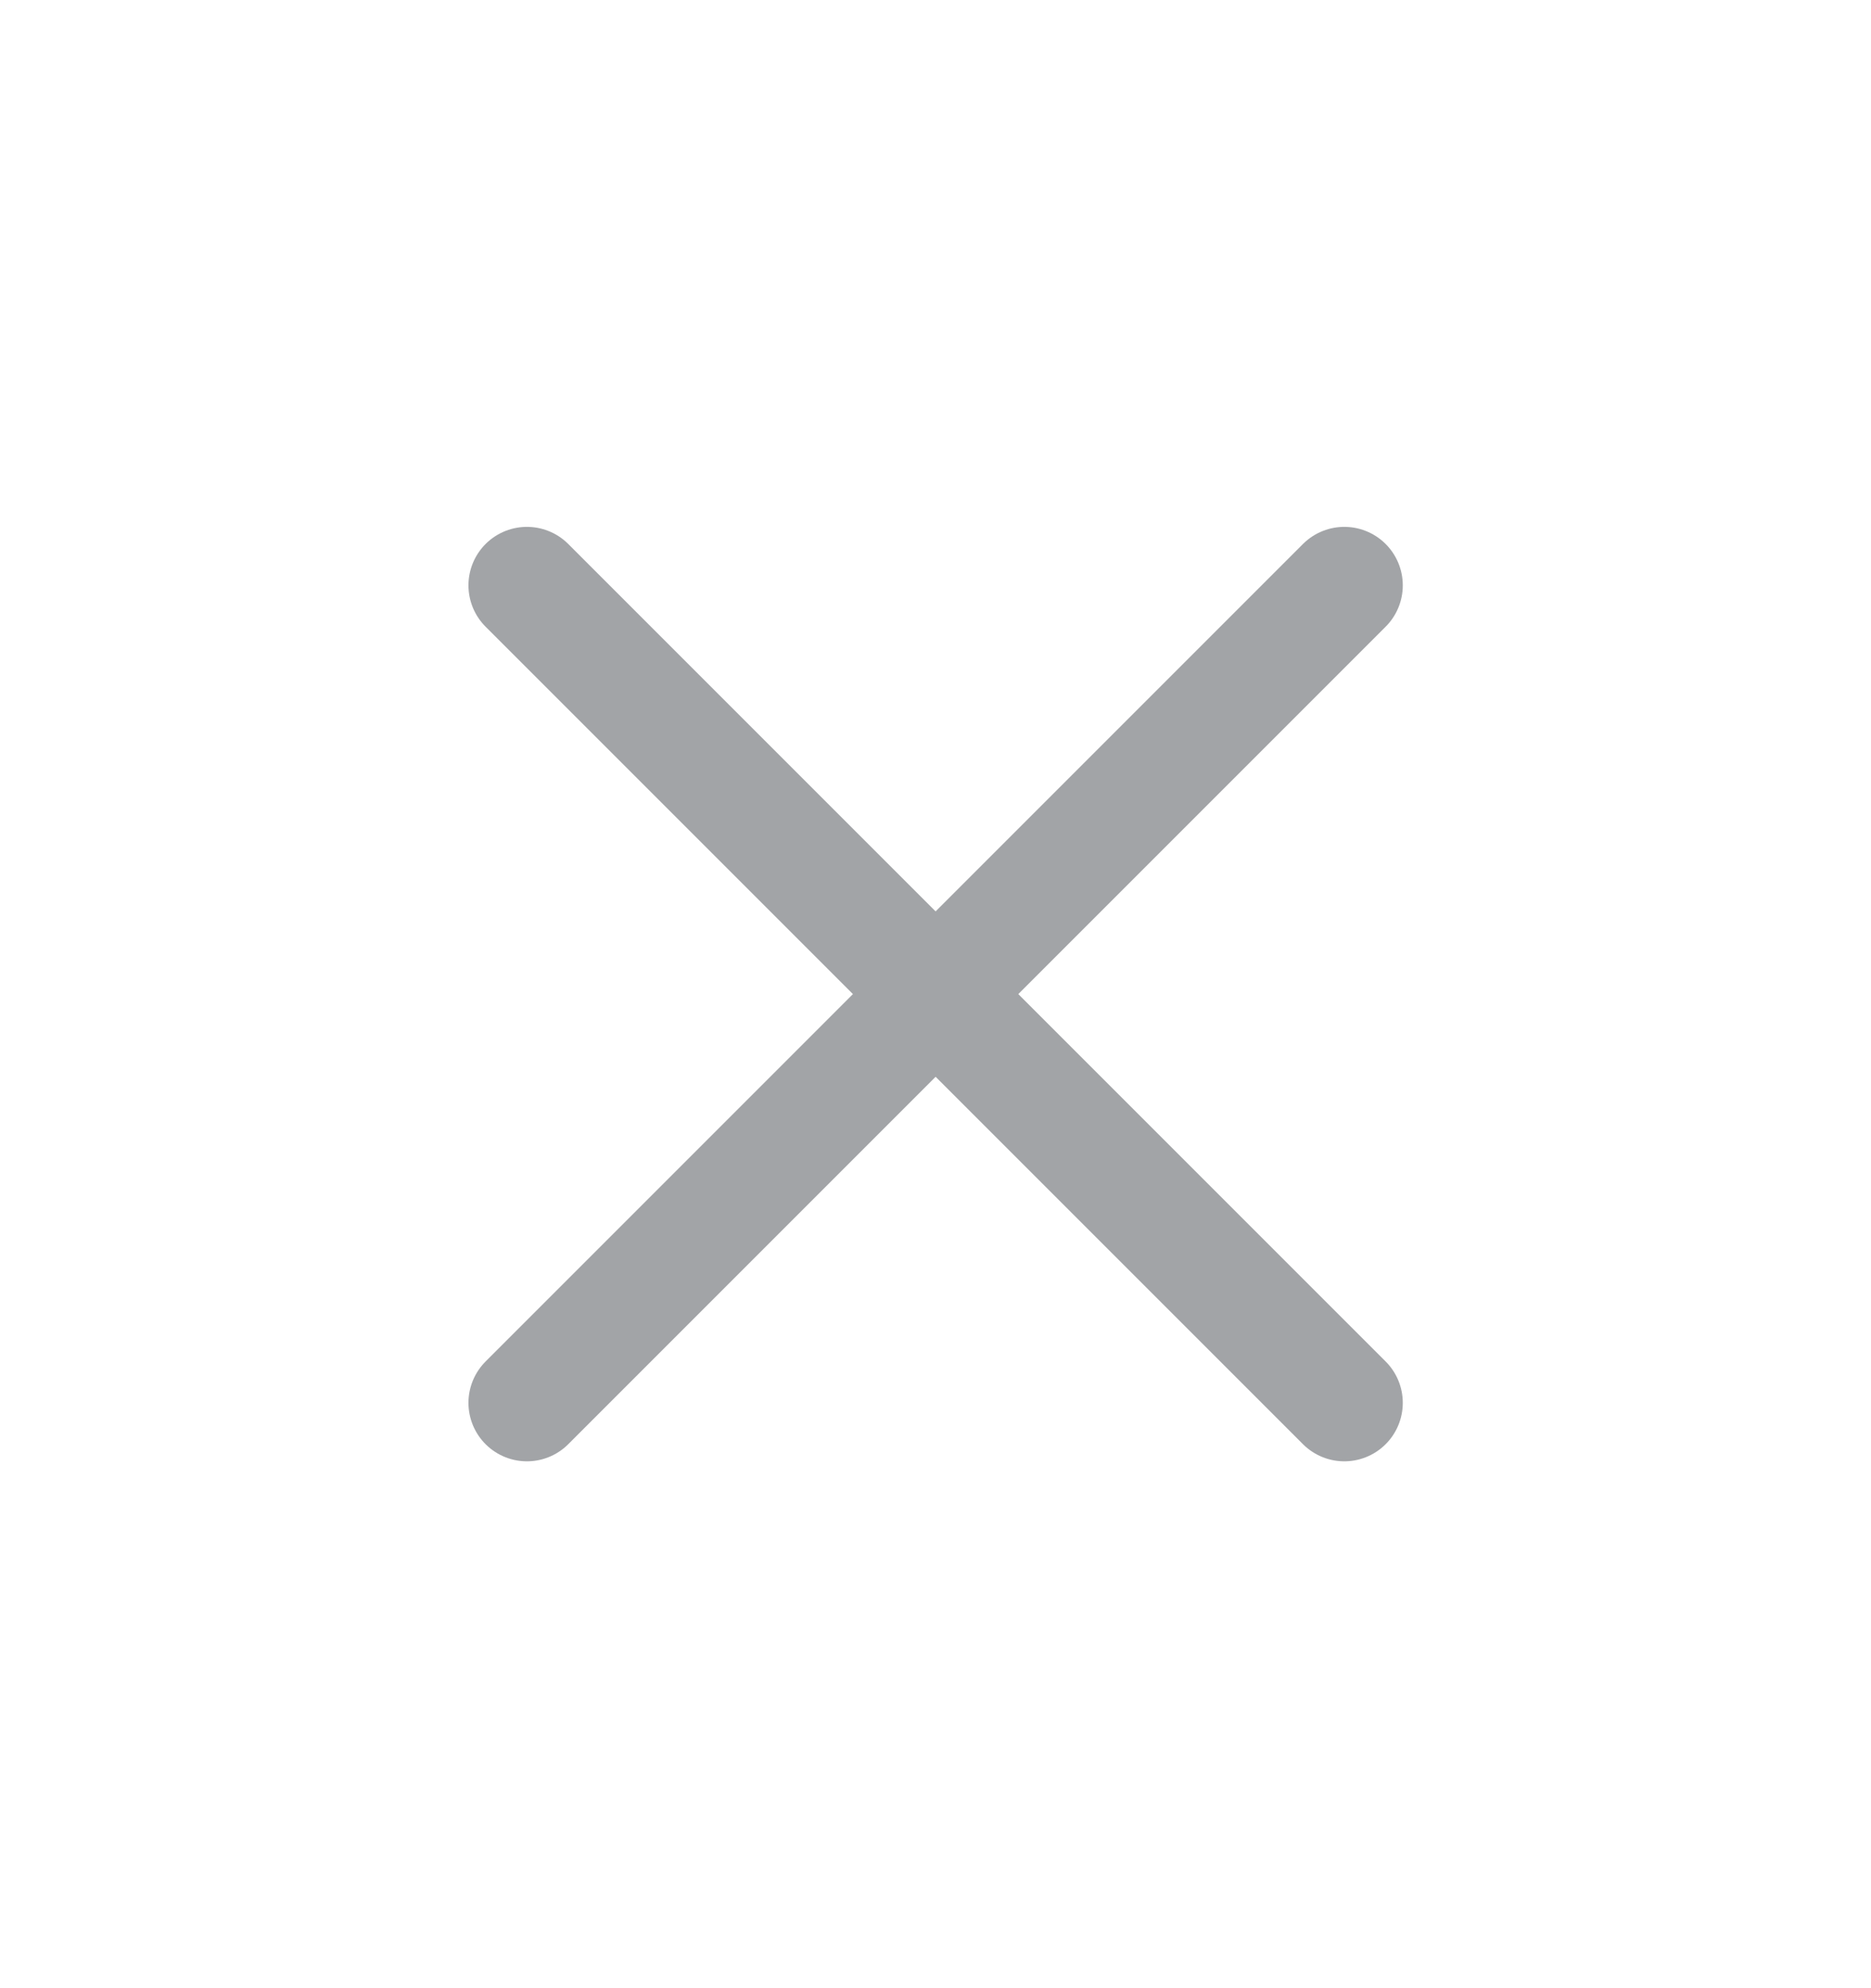 <svg width="16" height="17" viewBox="0 0 16 17" fill="none" xmlns="http://www.w3.org/2000/svg">
<path d="M4.506 11.995L8.001 8.5M8.001 8.5L11.496 5.005M8.001 8.5L4.506 5.005M8.001 8.5L11.496 11.995" stroke="#A2A4A7" stroke-linecap="round" stroke-linejoin="round"/>
</svg>
